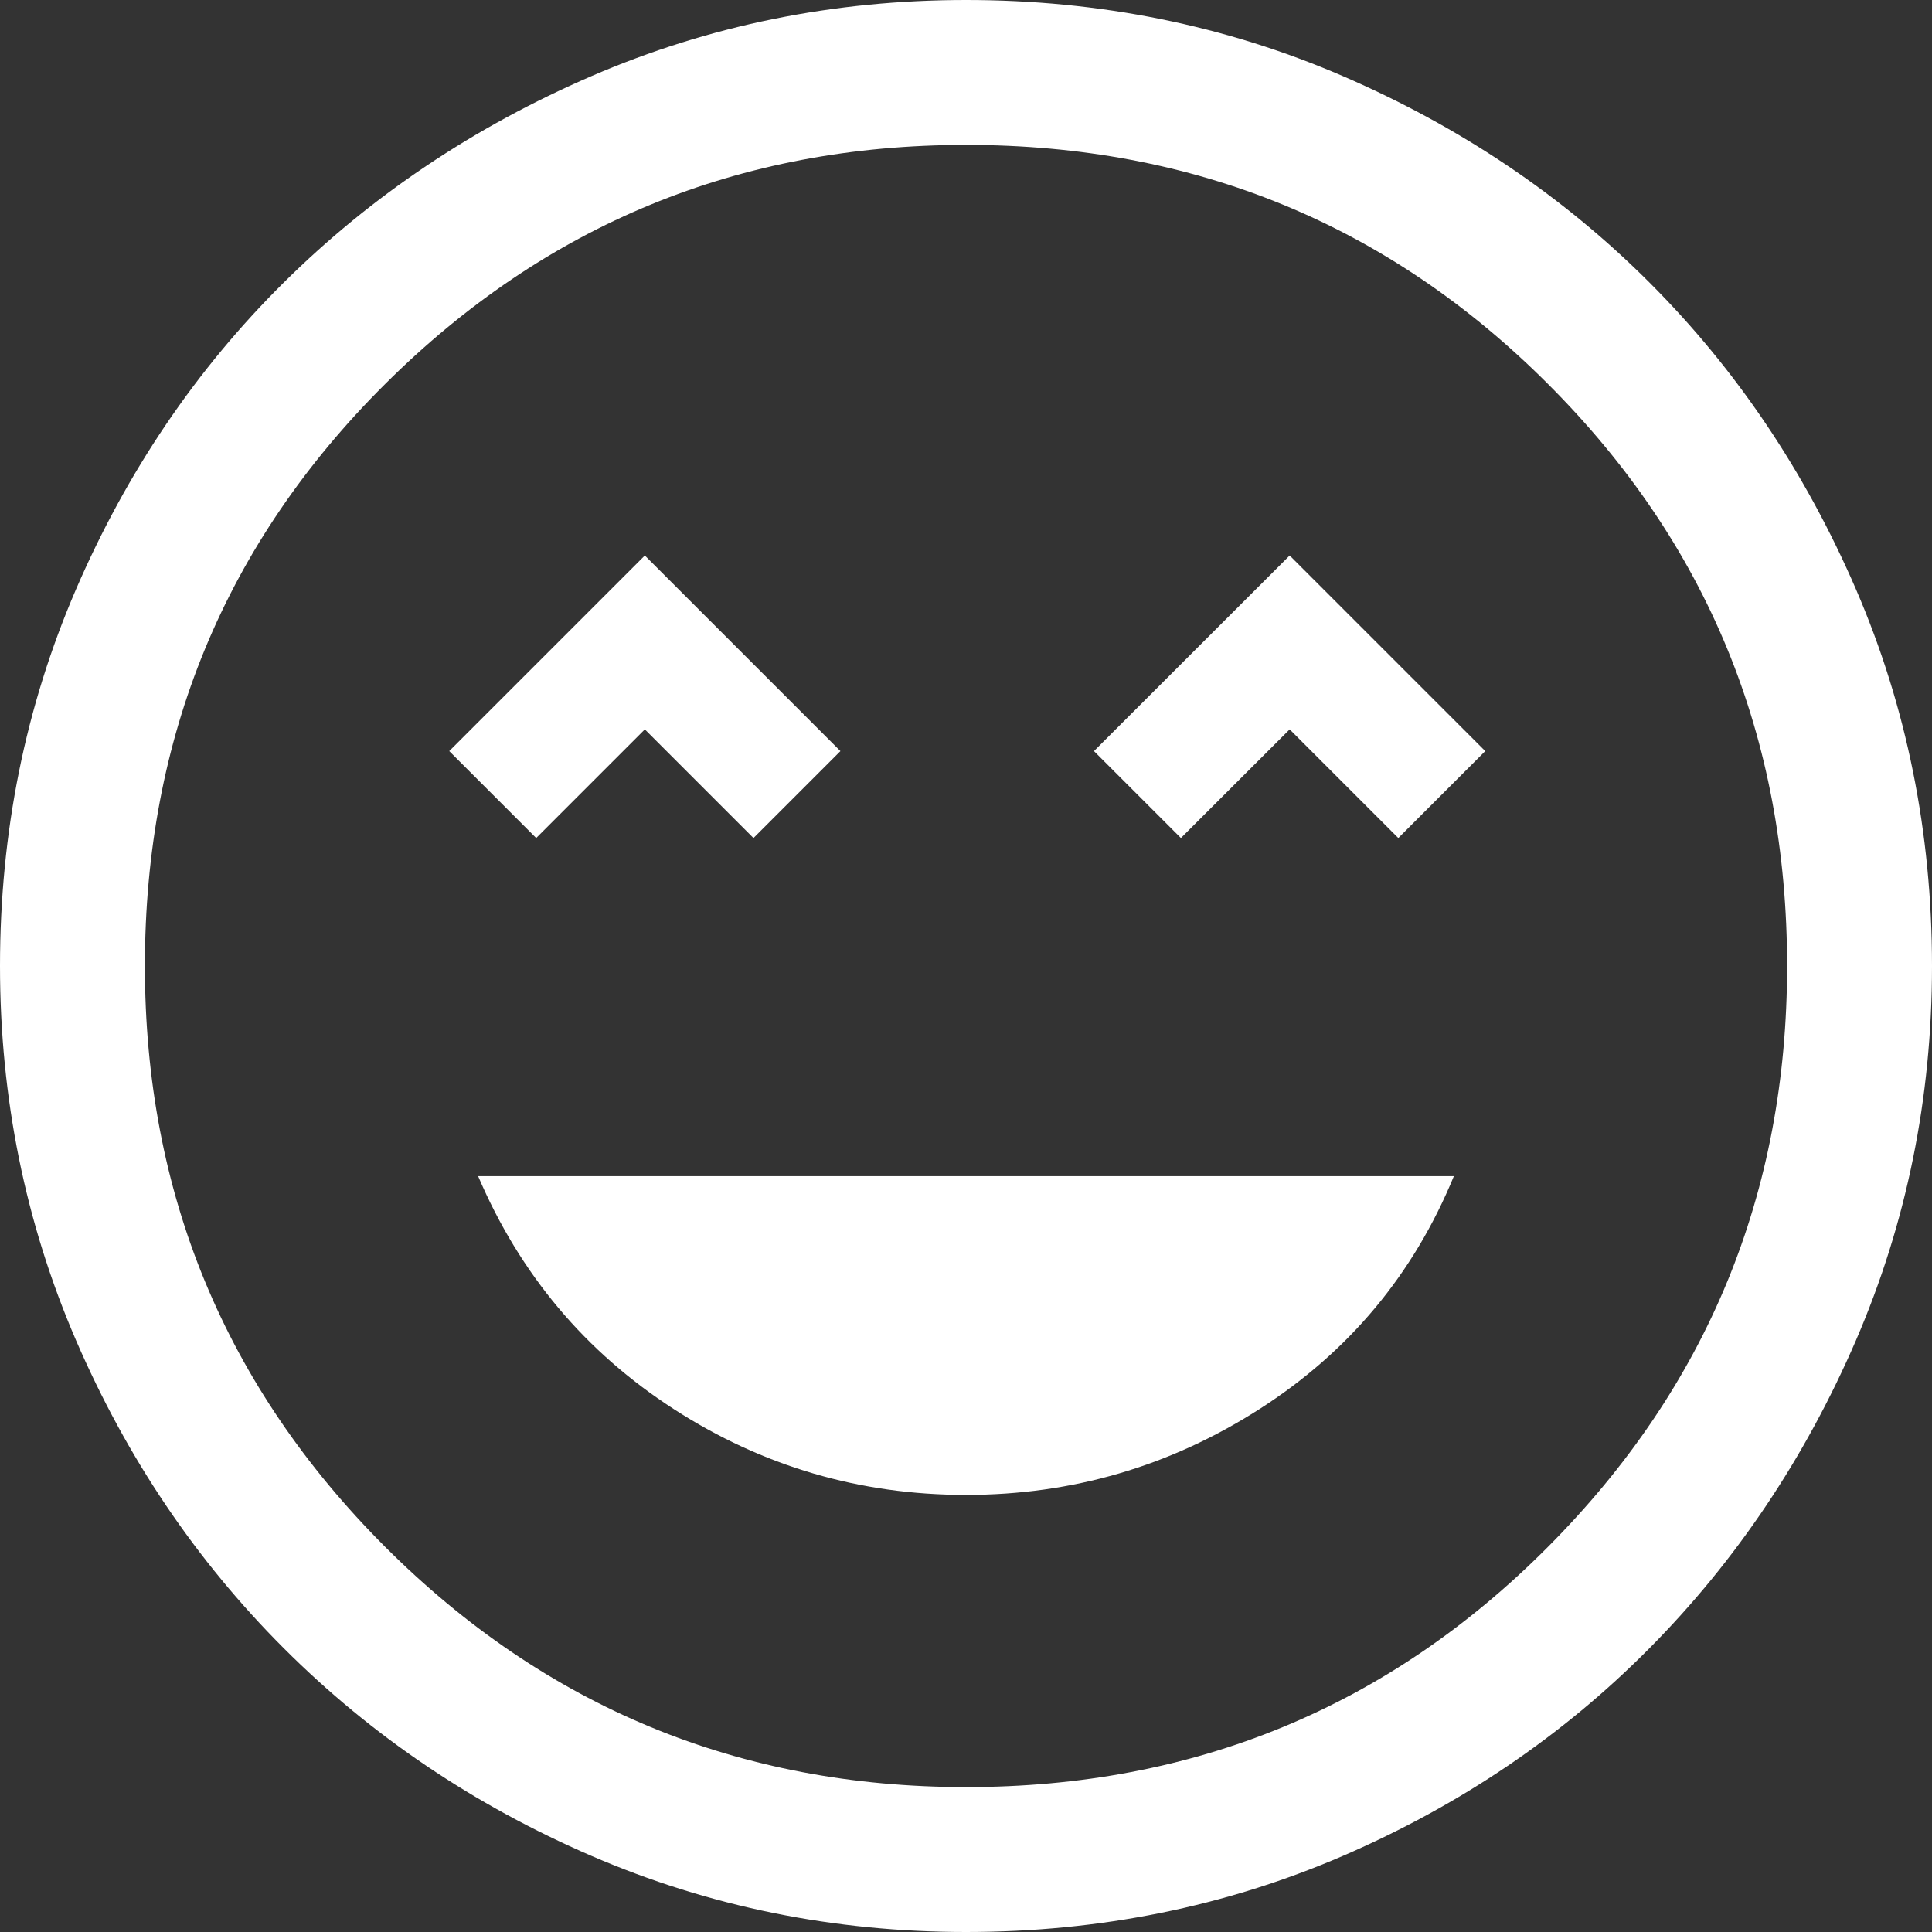 <svg width="17" height="17" viewBox="0 0 17 17" fill="none" xmlns="http://www.w3.org/2000/svg">
<rect x="0" y="0" width="17" height="17" fill="#333333" stroke="none"/>
<path d="M8.5 13.154C9.435 13.154 10.296 12.902 11.082 12.399C11.868 11.896 12.438 11.213 12.793 10.349H4.207C4.576 11.213 5.15 11.896 5.929 12.399C6.708 12.902 7.565 13.154 8.5 13.154ZM4.718 7.374L5.674 6.418L6.63 7.374L7.395 6.609L5.674 4.888L3.953 6.609L4.718 7.374ZM10.391 7.374L11.348 6.418L12.304 7.374L13.069 6.609L11.348 4.888L9.626 6.609L10.391 7.374ZM8.5 17C7.338 17 6.24 16.777 5.206 16.331C4.172 15.884 3.269 15.275 2.497 14.503C1.725 13.731 1.116 12.828 0.669 11.794C0.223 10.76 0 9.662 0 8.5C0 7.324 0.223 6.219 0.669 5.185C1.116 4.151 1.725 3.251 2.497 2.486C3.269 1.721 4.172 1.116 5.206 0.669C6.24 0.223 7.338 0 8.5 0C9.676 0 10.781 0.223 11.815 0.669C12.849 1.116 13.749 1.721 14.514 2.486C15.279 3.251 15.884 4.151 16.331 5.185C16.777 6.219 17 7.324 17 8.5C17 9.662 16.777 10.76 16.331 11.794C15.884 12.828 15.279 13.731 14.514 14.503C13.749 15.275 12.849 15.884 11.815 16.331C10.781 16.777 9.676 17 8.5 17ZM8.5 15.725C10.512 15.725 12.219 15.02 13.621 13.611C15.024 12.201 15.725 10.498 15.725 8.5C15.725 6.488 15.024 4.781 13.621 3.379C12.219 1.976 10.512 1.275 8.5 1.275C6.503 1.275 4.799 1.976 3.389 3.379C1.98 4.781 1.275 6.488 1.275 8.5C1.275 10.498 1.98 12.201 3.389 13.611C4.799 15.02 6.503 15.725 8.5 15.725Z" fill="white"/>
</svg>
